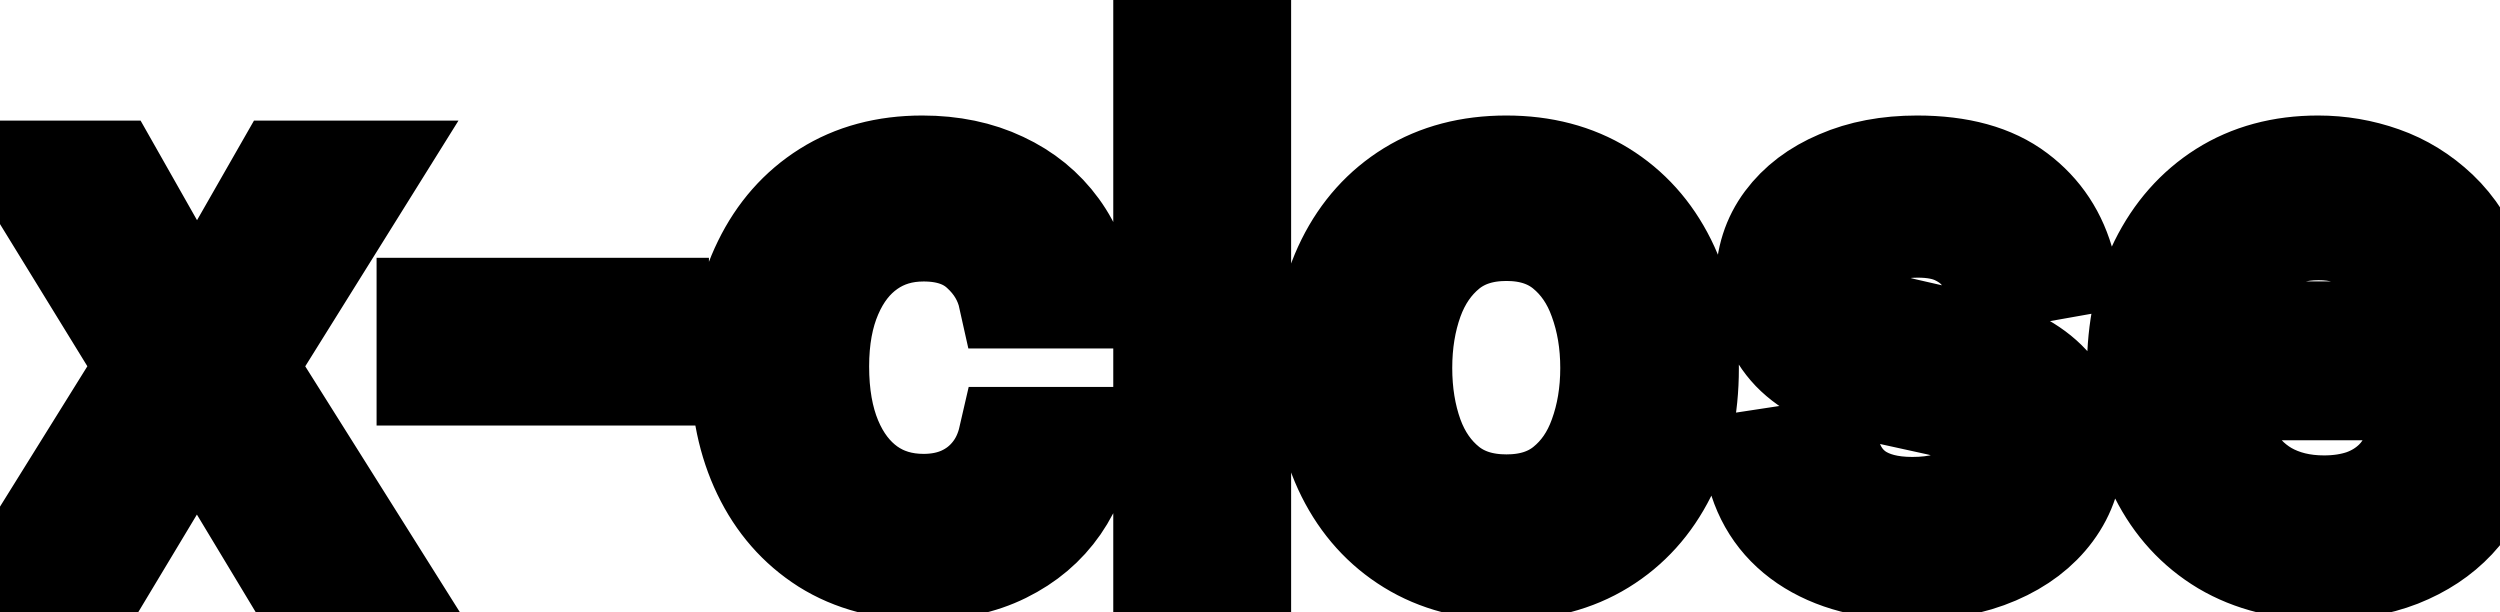 <svg viewBox="0 0 49 12" fill="none" stroke-width="2" stroke="currentColor" aria-hidden="true">
  <path d="M2.173 3.364L3.858 6.337L5.558 3.364H7.184L4.803 7.182L7.204 11H5.578L3.858 8.146L2.143 11H0.512L2.888 7.182L0.542 3.364H2.173ZM12.895 6.053V7.341H8.381V6.053H12.895ZM18.093 11.154C17.354 11.154 16.717 10.987 16.184 10.652C15.653 10.314 15.246 9.848 14.961 9.255C14.676 8.662 14.533 7.982 14.533 7.217C14.533 6.441 14.679 5.757 14.971 5.163C15.262 4.567 15.673 4.101 16.204 3.766C16.734 3.432 17.359 3.264 18.078 3.264C18.658 3.264 19.175 3.372 19.629 3.587C20.083 3.799 20.449 4.098 20.728 4.482C21.009 4.867 21.177 5.316 21.23 5.83H19.783C19.704 5.472 19.521 5.163 19.236 4.905C18.955 4.646 18.577 4.517 18.103 4.517C17.689 4.517 17.326 4.626 17.014 4.845C16.706 5.061 16.465 5.369 16.293 5.77C16.121 6.168 16.035 6.638 16.035 7.182C16.035 7.739 16.119 8.219 16.288 8.624C16.457 9.028 16.696 9.341 17.004 9.563C17.316 9.785 17.682 9.896 18.103 9.896C18.384 9.896 18.64 9.845 18.868 9.742C19.1 9.636 19.294 9.485 19.45 9.29C19.609 9.094 19.72 8.859 19.783 8.584H21.23C21.177 9.078 21.016 9.518 20.748 9.906C20.479 10.294 20.12 10.599 19.669 10.821C19.221 11.043 18.696 11.154 18.093 11.154ZM24.306 0.818V11H22.82V0.818H24.306ZM29.523 11.154C28.807 11.154 28.182 10.99 27.648 10.662C27.115 10.334 26.7 9.875 26.405 9.285C26.11 8.695 25.963 8.005 25.963 7.217C25.963 6.424 26.11 5.732 26.405 5.138C26.7 4.545 27.115 4.085 27.648 3.756C28.182 3.428 28.807 3.264 29.523 3.264C30.238 3.264 30.863 3.428 31.397 3.756C31.93 4.085 32.345 4.545 32.64 5.138C32.935 5.732 33.082 6.424 33.082 7.217C33.082 8.005 32.935 8.695 32.64 9.285C32.345 9.875 31.93 10.334 31.397 10.662C30.863 10.99 30.238 11.154 29.523 11.154ZM29.527 9.906C29.991 9.906 30.376 9.784 30.681 9.538C30.986 9.293 31.211 8.967 31.357 8.559C31.506 8.151 31.581 7.702 31.581 7.212C31.581 6.724 31.506 6.277 31.357 5.869C31.211 5.458 30.986 5.129 30.681 4.88C30.376 4.631 29.991 4.507 29.527 4.507C29.06 4.507 28.672 4.631 28.364 4.88C28.059 5.129 27.832 5.458 27.683 5.869C27.537 6.277 27.464 6.724 27.464 7.212C27.464 7.702 27.537 8.151 27.683 8.559C27.832 8.967 28.059 9.293 28.364 9.538C28.672 9.784 29.06 9.906 29.527 9.906ZM40.464 5.228L39.117 5.467C39.06 5.294 38.971 5.13 38.848 4.974C38.729 4.819 38.566 4.691 38.361 4.592C38.155 4.492 37.898 4.442 37.59 4.442C37.169 4.442 36.818 4.537 36.536 4.726C36.255 4.911 36.114 5.152 36.114 5.447C36.114 5.702 36.208 5.907 36.397 6.063C36.586 6.219 36.891 6.347 37.312 6.446L38.525 6.724C39.227 6.887 39.751 7.137 40.096 7.475C40.441 7.813 40.613 8.252 40.613 8.793C40.613 9.25 40.48 9.658 40.215 10.016C39.953 10.37 39.587 10.649 39.117 10.851C38.649 11.053 38.107 11.154 37.491 11.154C36.636 11.154 35.938 10.972 35.398 10.607C34.858 10.239 34.526 9.717 34.403 9.041L35.84 8.822C35.93 9.197 36.114 9.48 36.392 9.673C36.67 9.862 37.033 9.956 37.481 9.956C37.968 9.956 38.358 9.855 38.649 9.653C38.941 9.447 39.087 9.197 39.087 8.902C39.087 8.663 38.997 8.463 38.818 8.3C38.642 8.138 38.372 8.015 38.008 7.933L36.715 7.649C36.003 7.487 35.476 7.228 35.134 6.874C34.796 6.519 34.627 6.07 34.627 5.526C34.627 5.076 34.753 4.681 35.005 4.343C35.257 4.005 35.605 3.741 36.049 3.553C36.493 3.36 37.002 3.264 37.575 3.264C38.401 3.264 39.05 3.443 39.524 3.801C39.998 4.156 40.311 4.631 40.464 5.228ZM45.538 11.154C44.786 11.154 44.138 10.993 43.595 10.672C43.054 10.347 42.637 9.891 42.342 9.305C42.05 8.715 41.904 8.024 41.904 7.232C41.904 6.449 42.05 5.76 42.342 5.163C42.637 4.567 43.048 4.101 43.575 3.766C44.105 3.432 44.725 3.264 45.434 3.264C45.865 3.264 46.283 3.335 46.687 3.478C47.091 3.62 47.454 3.844 47.776 4.149C48.097 4.454 48.351 4.85 48.536 5.337C48.722 5.821 48.815 6.41 48.815 7.102V7.629H42.745V6.516H47.358C47.358 6.125 47.279 5.778 47.12 5.477C46.96 5.172 46.737 4.931 46.448 4.756C46.163 4.58 45.828 4.492 45.444 4.492C45.026 4.492 44.662 4.595 44.35 4.8C44.042 5.003 43.803 5.268 43.634 5.596C43.469 5.921 43.386 6.274 43.386 6.655V7.525C43.386 8.035 43.475 8.469 43.654 8.827C43.837 9.185 44.09 9.459 44.415 9.648C44.74 9.833 45.119 9.926 45.553 9.926C45.835 9.926 46.092 9.886 46.324 9.807C46.556 9.724 46.757 9.601 46.926 9.439C47.095 9.277 47.224 9.076 47.313 8.837L48.72 9.091C48.608 9.505 48.406 9.868 48.114 10.18C47.825 10.488 47.462 10.728 47.025 10.901C46.591 11.07 46.095 11.154 45.538 11.154Z" fill="black"/>
</svg>
